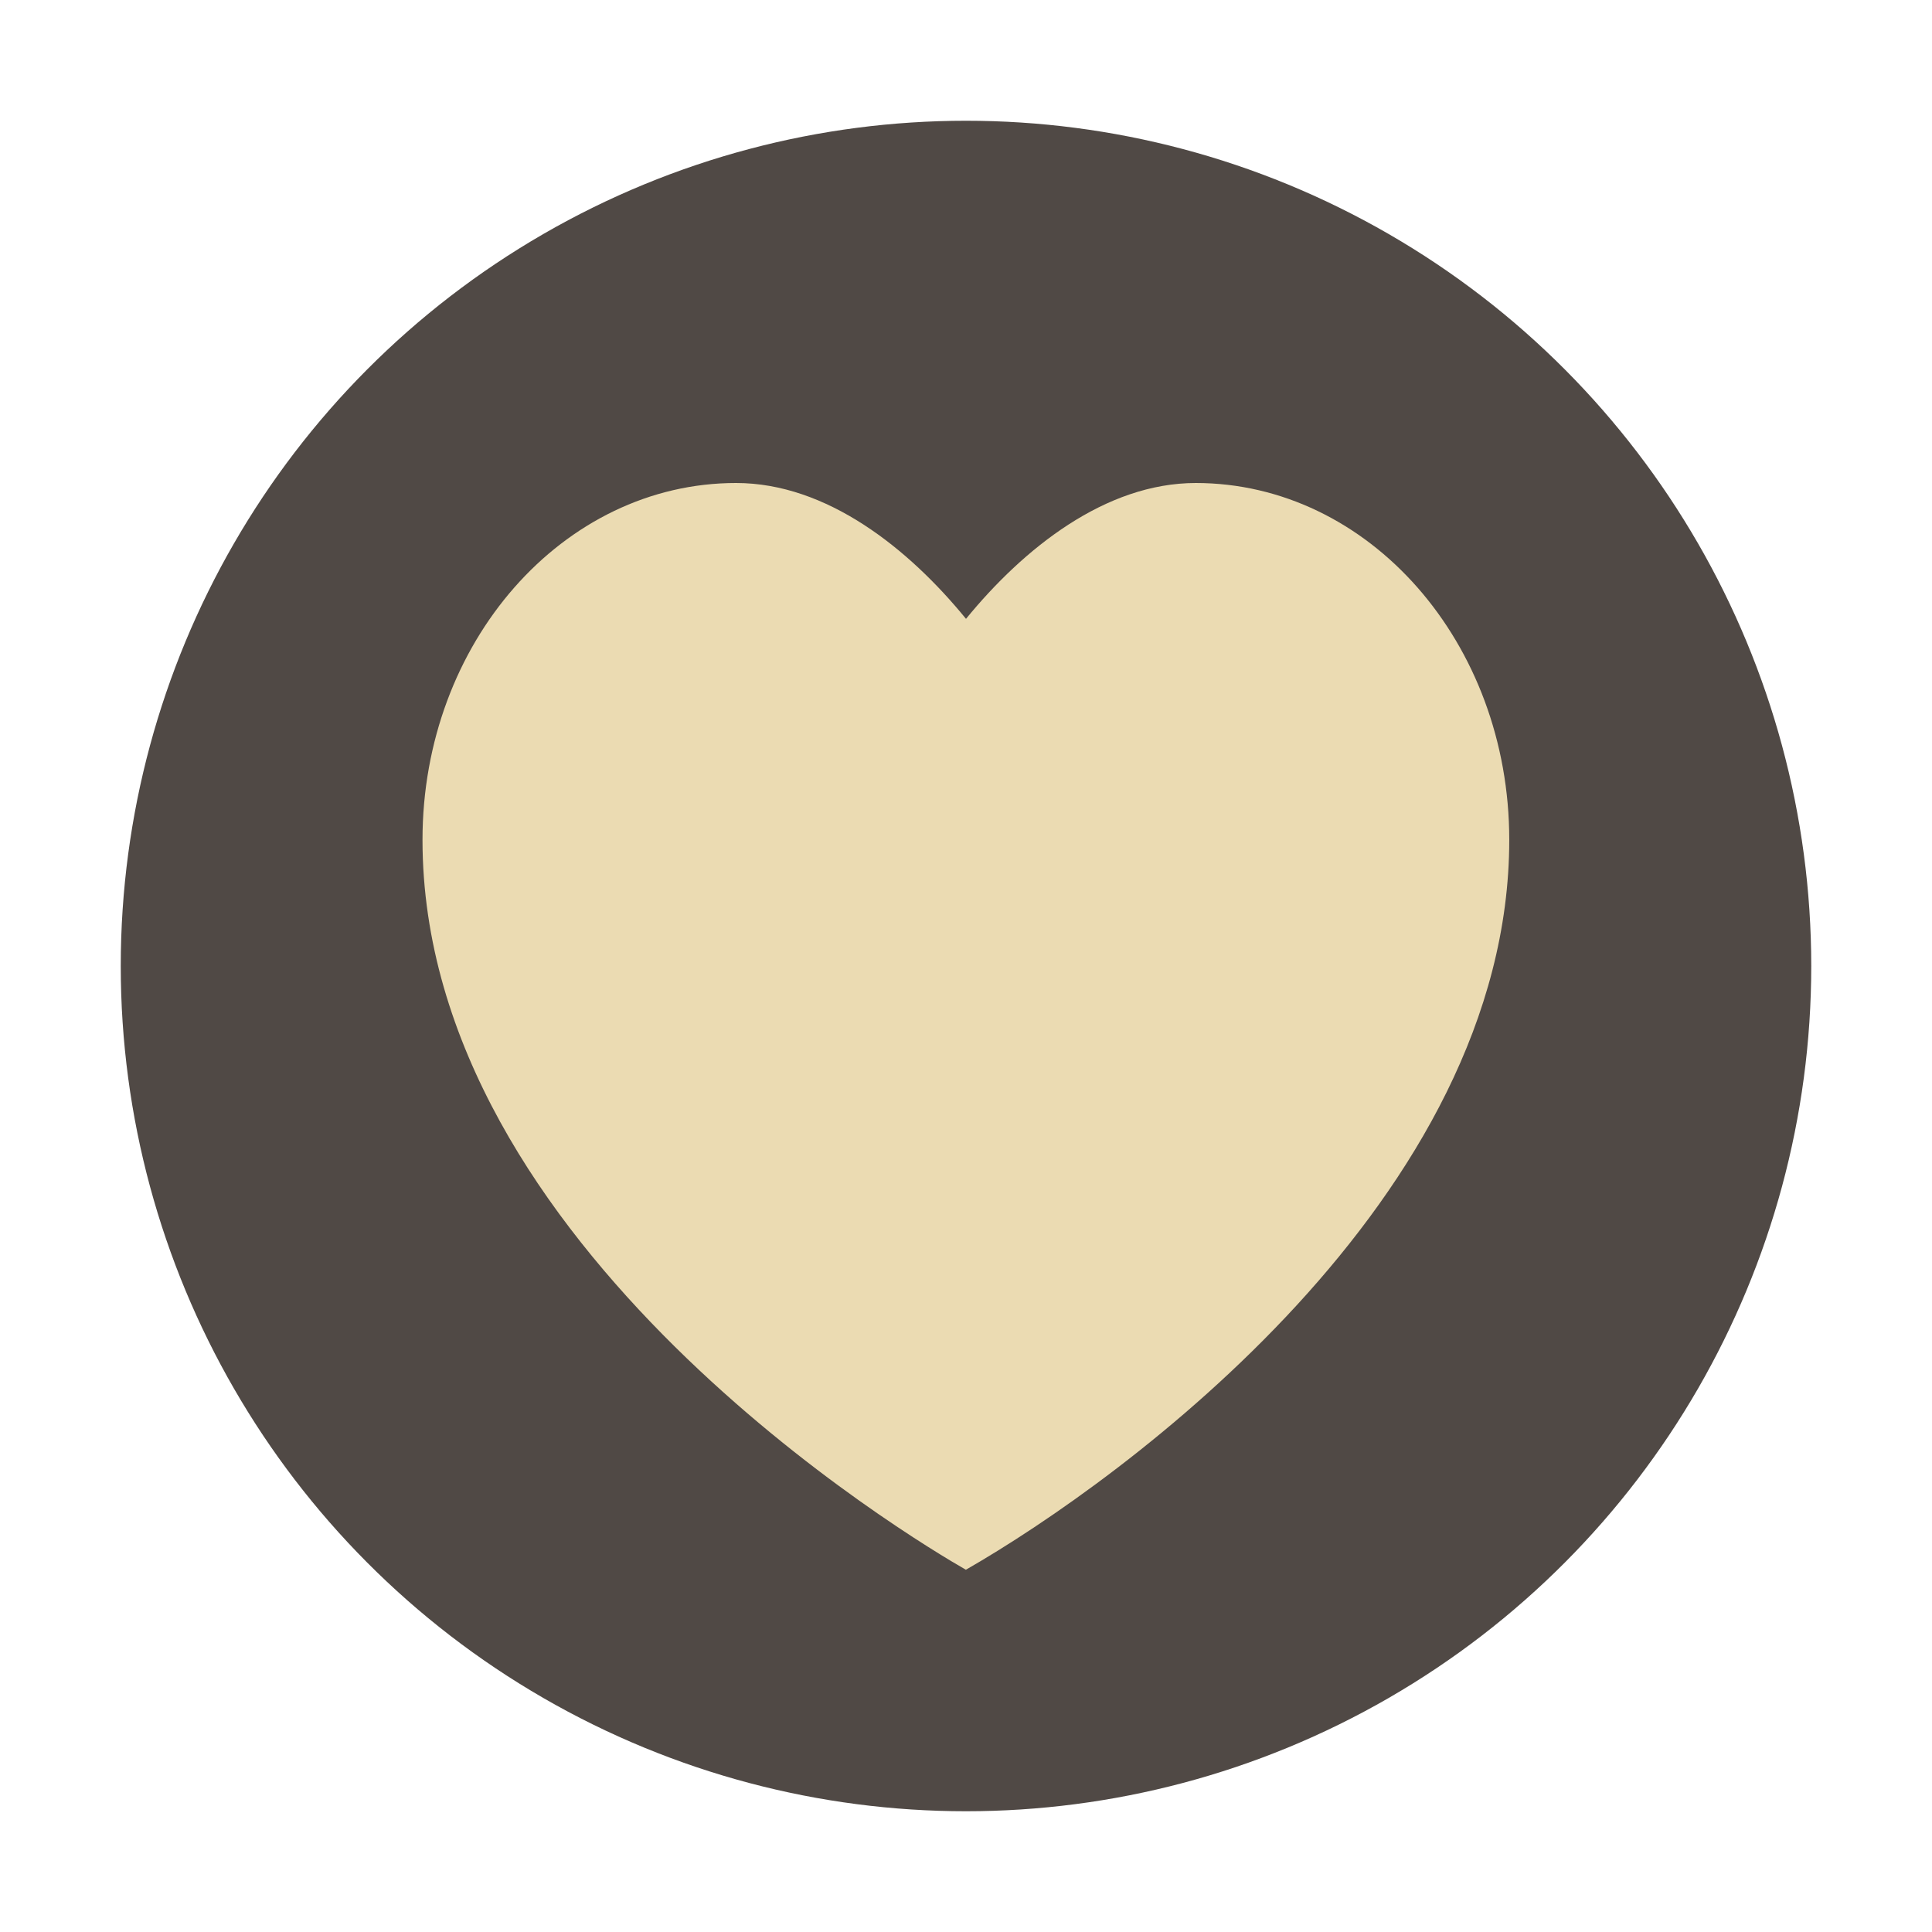 <svg width="16" height="16" version="1.1" xmlns="http://www.w3.org/2000/svg">
  <circle cx="8" cy="8" r="7" fill="#504945"/>
  <path d="m9.904 4c-0.752 0-1.429 0.544-1.904 1.125-0.474-0.581-1.152-1.125-1.904-1.125-1.435 0-2.597 1.323-2.597 2.955 0 3.377 4.07 5.799 4.5 6.045 1.307-0.75 4.5-3.077 4.5-6.045 0-1.633-1.162-2.955-2.597-2.955z" fill="#ebdbb2"/>
</svg>
